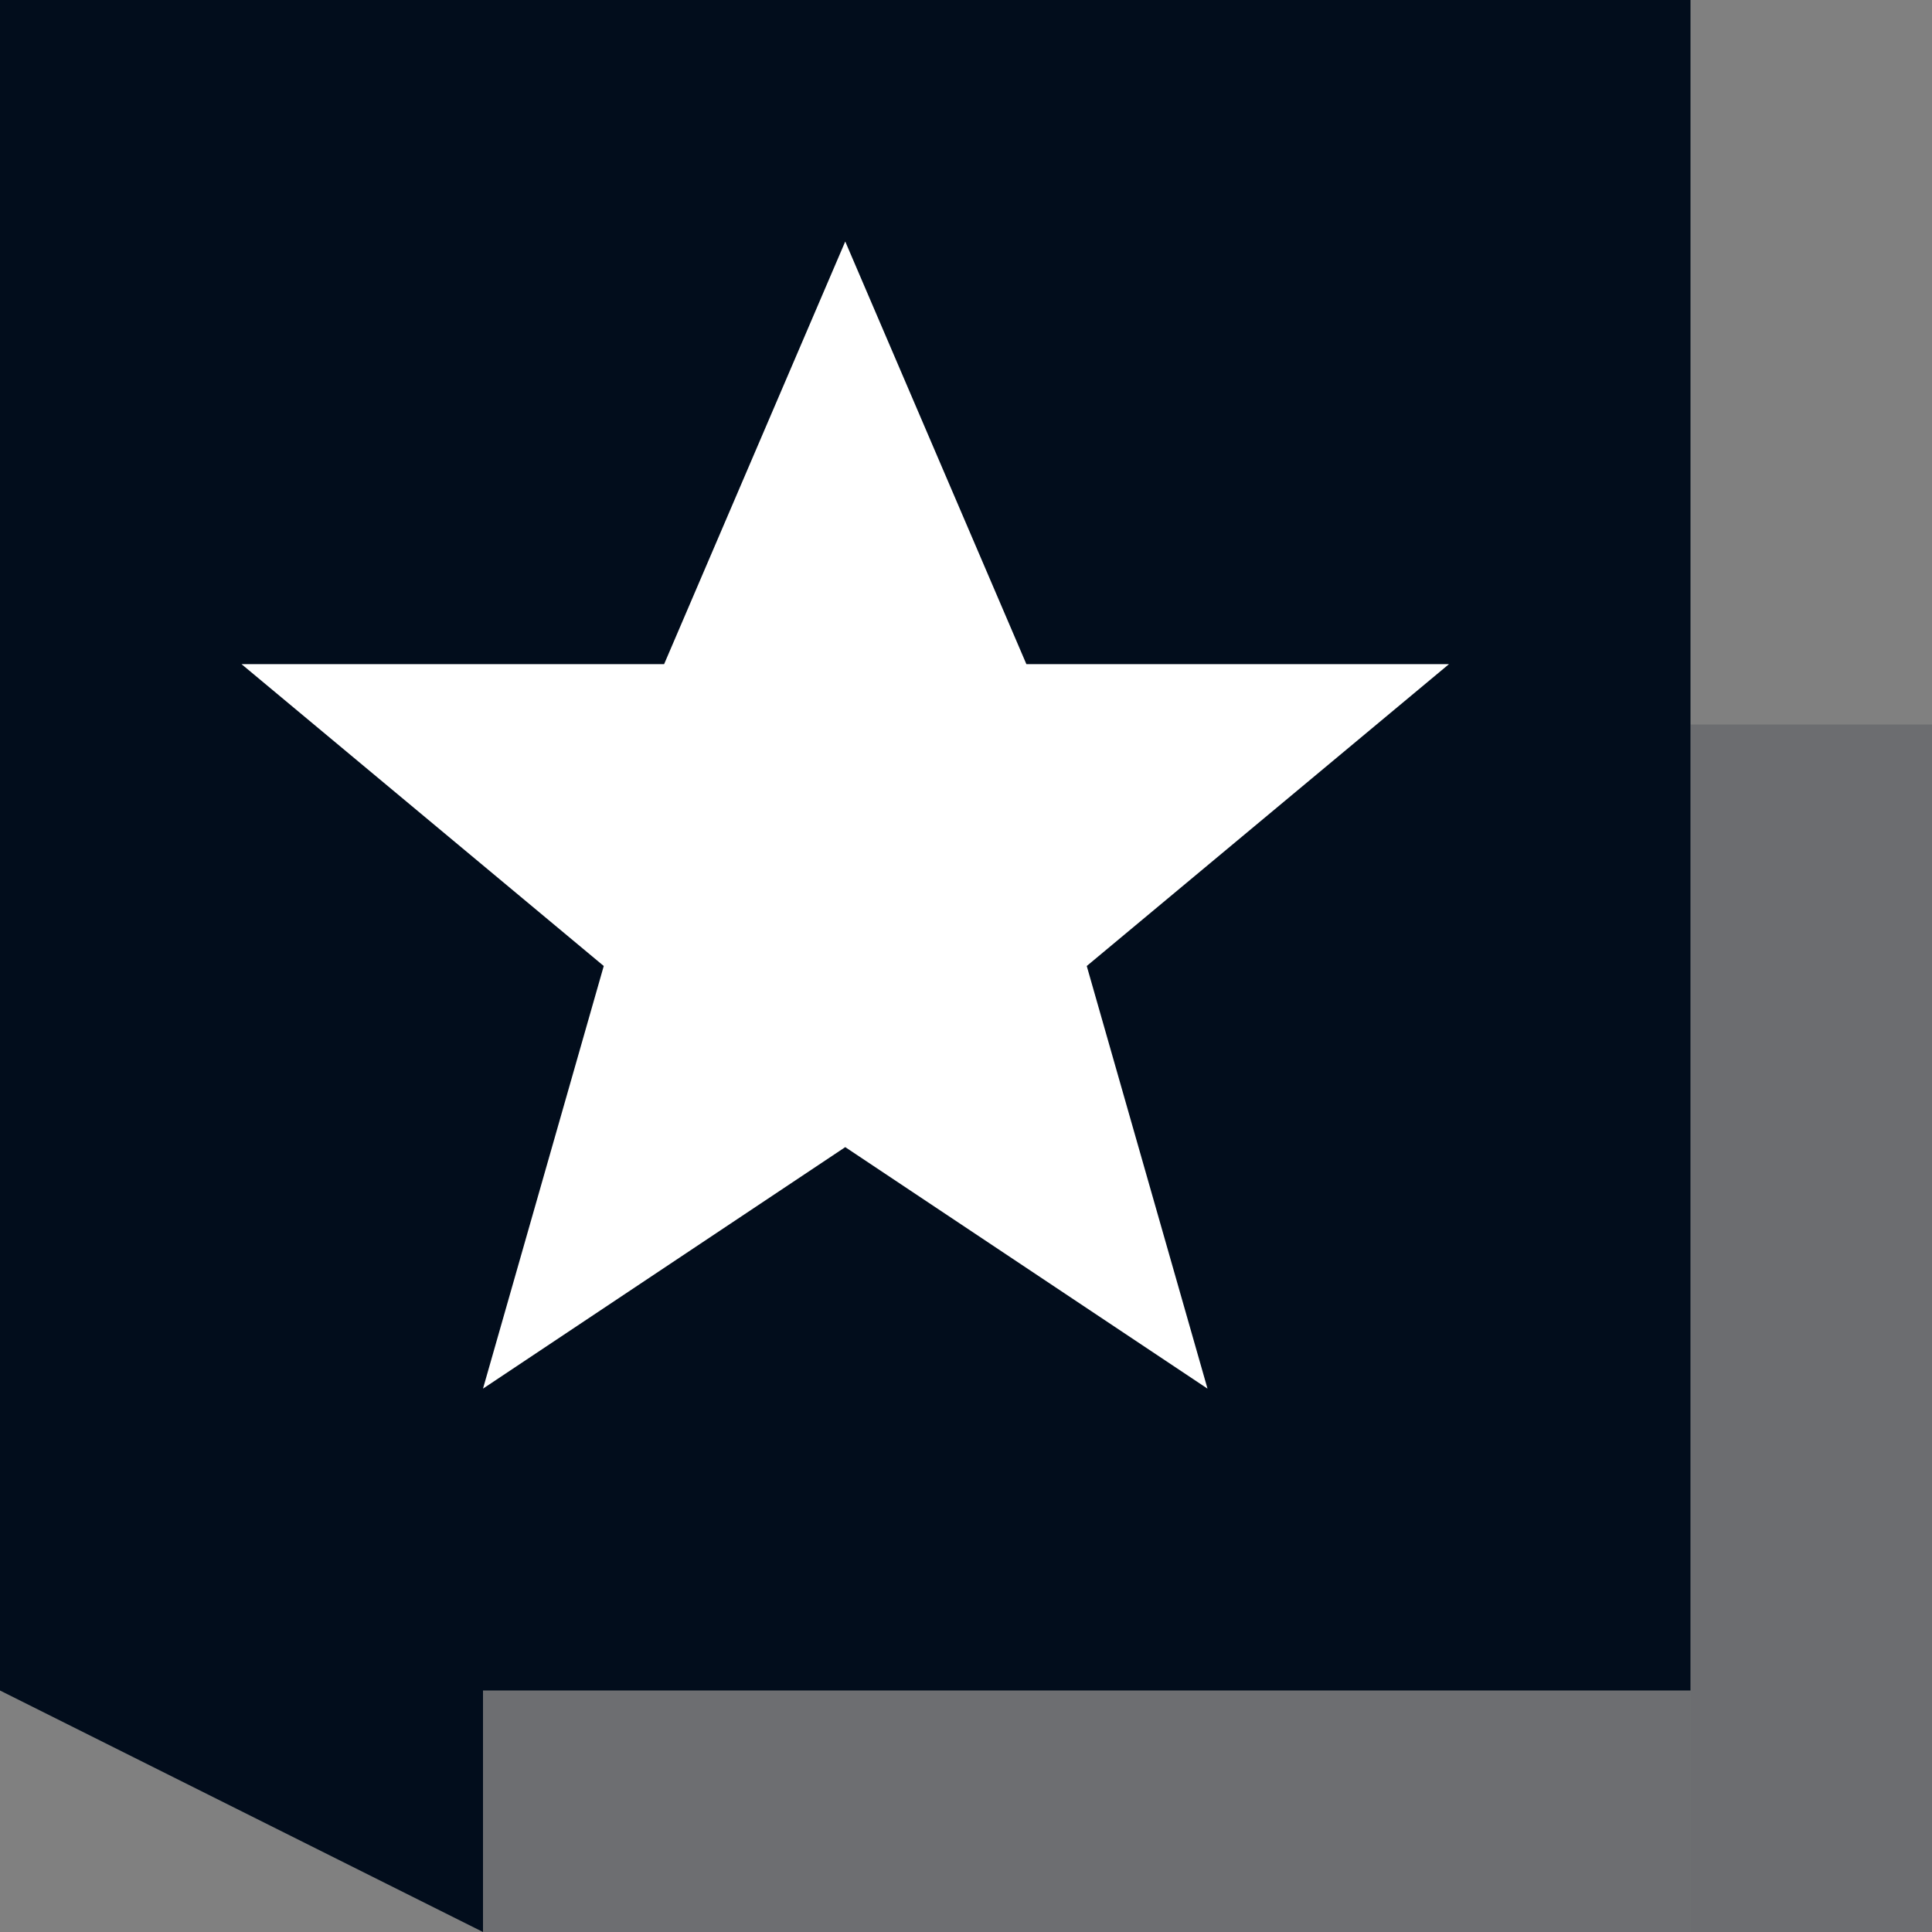 <svg xmlns="http://www.w3.org/2000/svg" width="16" height="16" viewBox="0 0 16 16"><rect x="0" y="0" width="16" height="16" fill="#808080" stroke="none"/><g fill="none" fill-rule="evenodd"><path fill="#020D1C" d="M4 14h10v2H4z" opacity=".151"/><path fill="#020D1C" fill-opacity=".153" d="M14 6h2v10h-2z"/><path fill="#020D1C" d="M0 0h14v14H4v2l-4-2z"/><path fill="#FFF" d="M4 11.5l3-2 3 2L9 8l3-2.5H8.5L7 2 5.5 5.5H2L5 8z"/></g></svg>